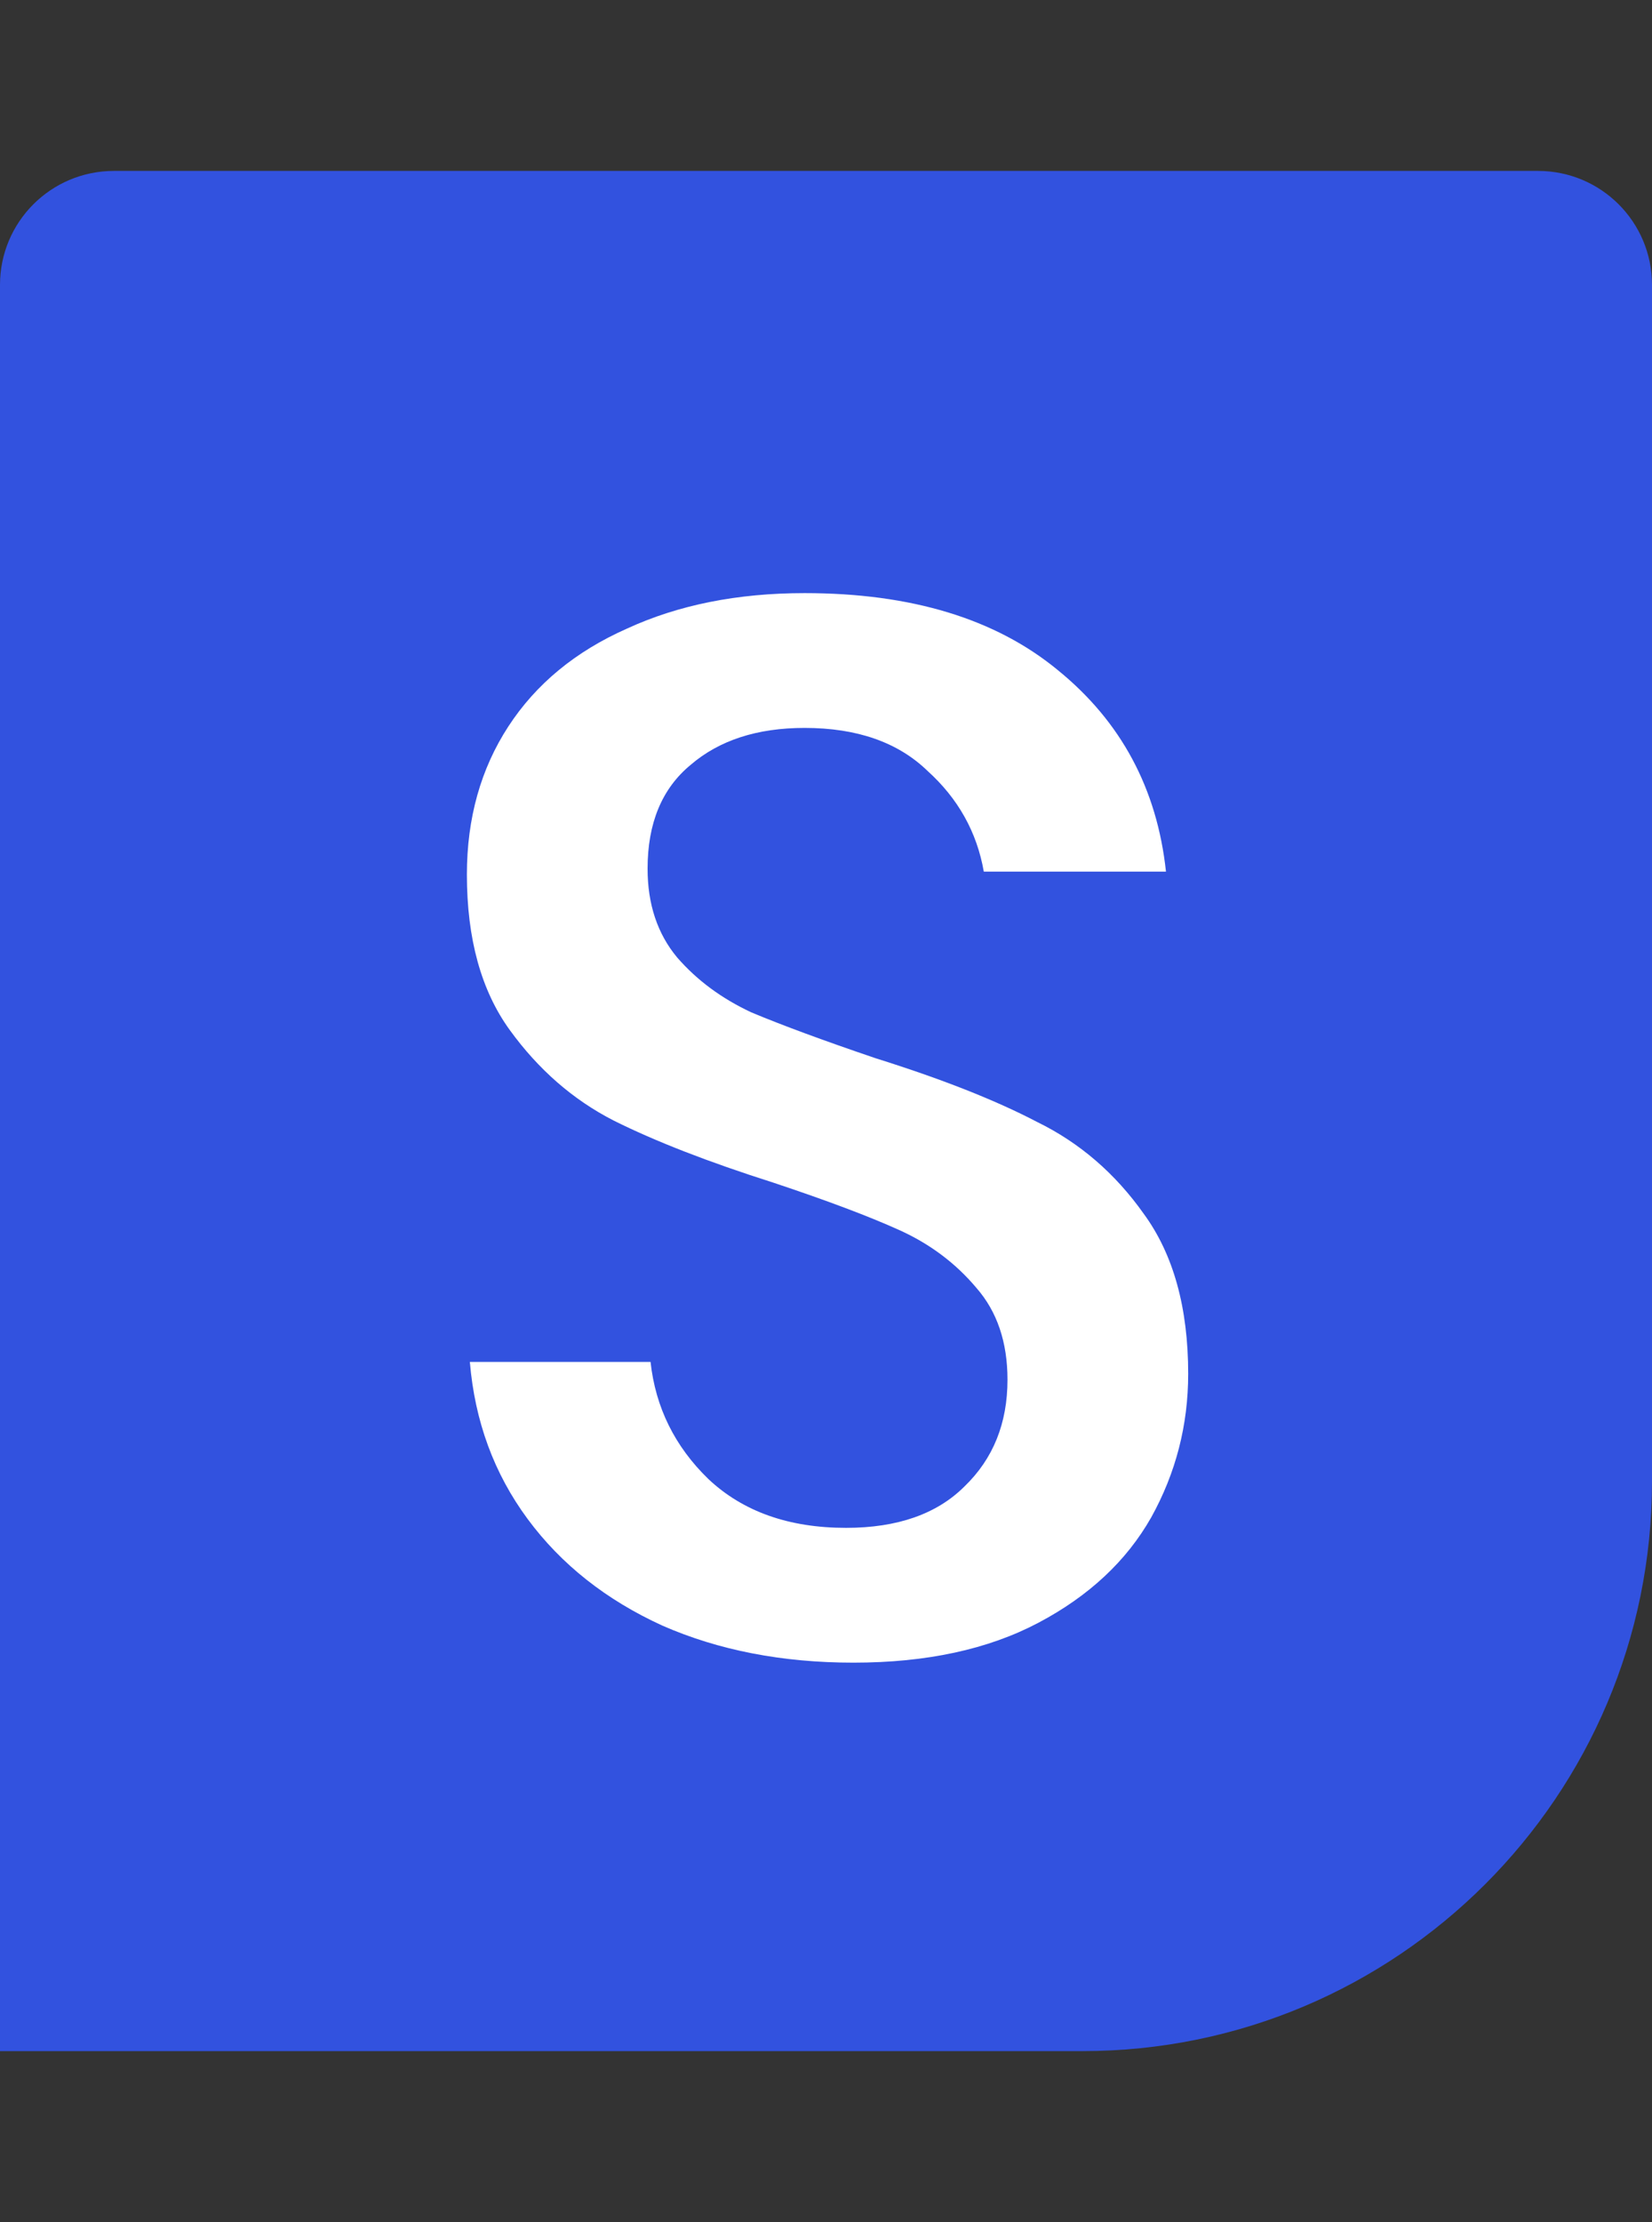 <svg width="29" height="39" viewBox="0 0 29 39" fill="none" xmlns="http://www.w3.org/2000/svg">
<rect x="0" y="0" width="29" height="39" fill="#333333" stroke="none"/>
<path d="M0 5C0 3.895 0.895 3 2 3H27C28.105 3 29 3.895 29 5V26C29 31.523 24.523 36 19 36H0V5Z" fill="#3252DF"/>
<path d="M20.858 24.112C20.858 25.013 20.641 25.854 20.208 26.634C19.775 27.397 19.116 28.012 18.232 28.48C17.348 28.948 16.265 29.182 14.982 29.182C13.734 29.182 12.616 28.965 11.628 28.532C10.64 28.081 9.851 27.457 9.262 26.66C8.673 25.863 8.335 24.944 8.248 23.904H11.42C11.507 24.701 11.845 25.386 12.434 25.958C13.041 26.53 13.847 26.816 14.852 26.816C15.753 26.816 16.447 26.573 16.932 26.088C17.435 25.603 17.686 24.979 17.686 24.216C17.686 23.557 17.504 23.02 17.14 22.604C16.776 22.171 16.325 21.833 15.788 21.59C15.251 21.347 14.514 21.07 13.578 20.758C12.434 20.394 11.498 20.03 10.77 19.666C10.059 19.302 9.453 18.773 8.95 18.08C8.447 17.387 8.196 16.477 8.196 15.35C8.196 14.362 8.439 13.495 8.924 12.75C9.409 12.005 10.103 11.433 11.004 11.034C11.905 10.618 12.945 10.41 14.124 10.41C15.996 10.41 17.478 10.861 18.57 11.762C19.679 12.663 20.312 13.842 20.468 15.298H17.27C17.149 14.605 16.819 14.015 16.282 13.53C15.762 13.027 15.043 12.776 14.124 12.776C13.292 12.776 12.625 12.993 12.122 13.426C11.619 13.842 11.368 14.449 11.368 15.246C11.368 15.87 11.541 16.39 11.888 16.806C12.235 17.205 12.668 17.525 13.188 17.768C13.725 17.993 14.453 18.262 15.372 18.574C16.533 18.938 17.478 19.311 18.206 19.692C18.951 20.056 19.575 20.593 20.078 21.304C20.598 22.015 20.858 22.951 20.858 24.112Z" fill="white"/>
</svg>
